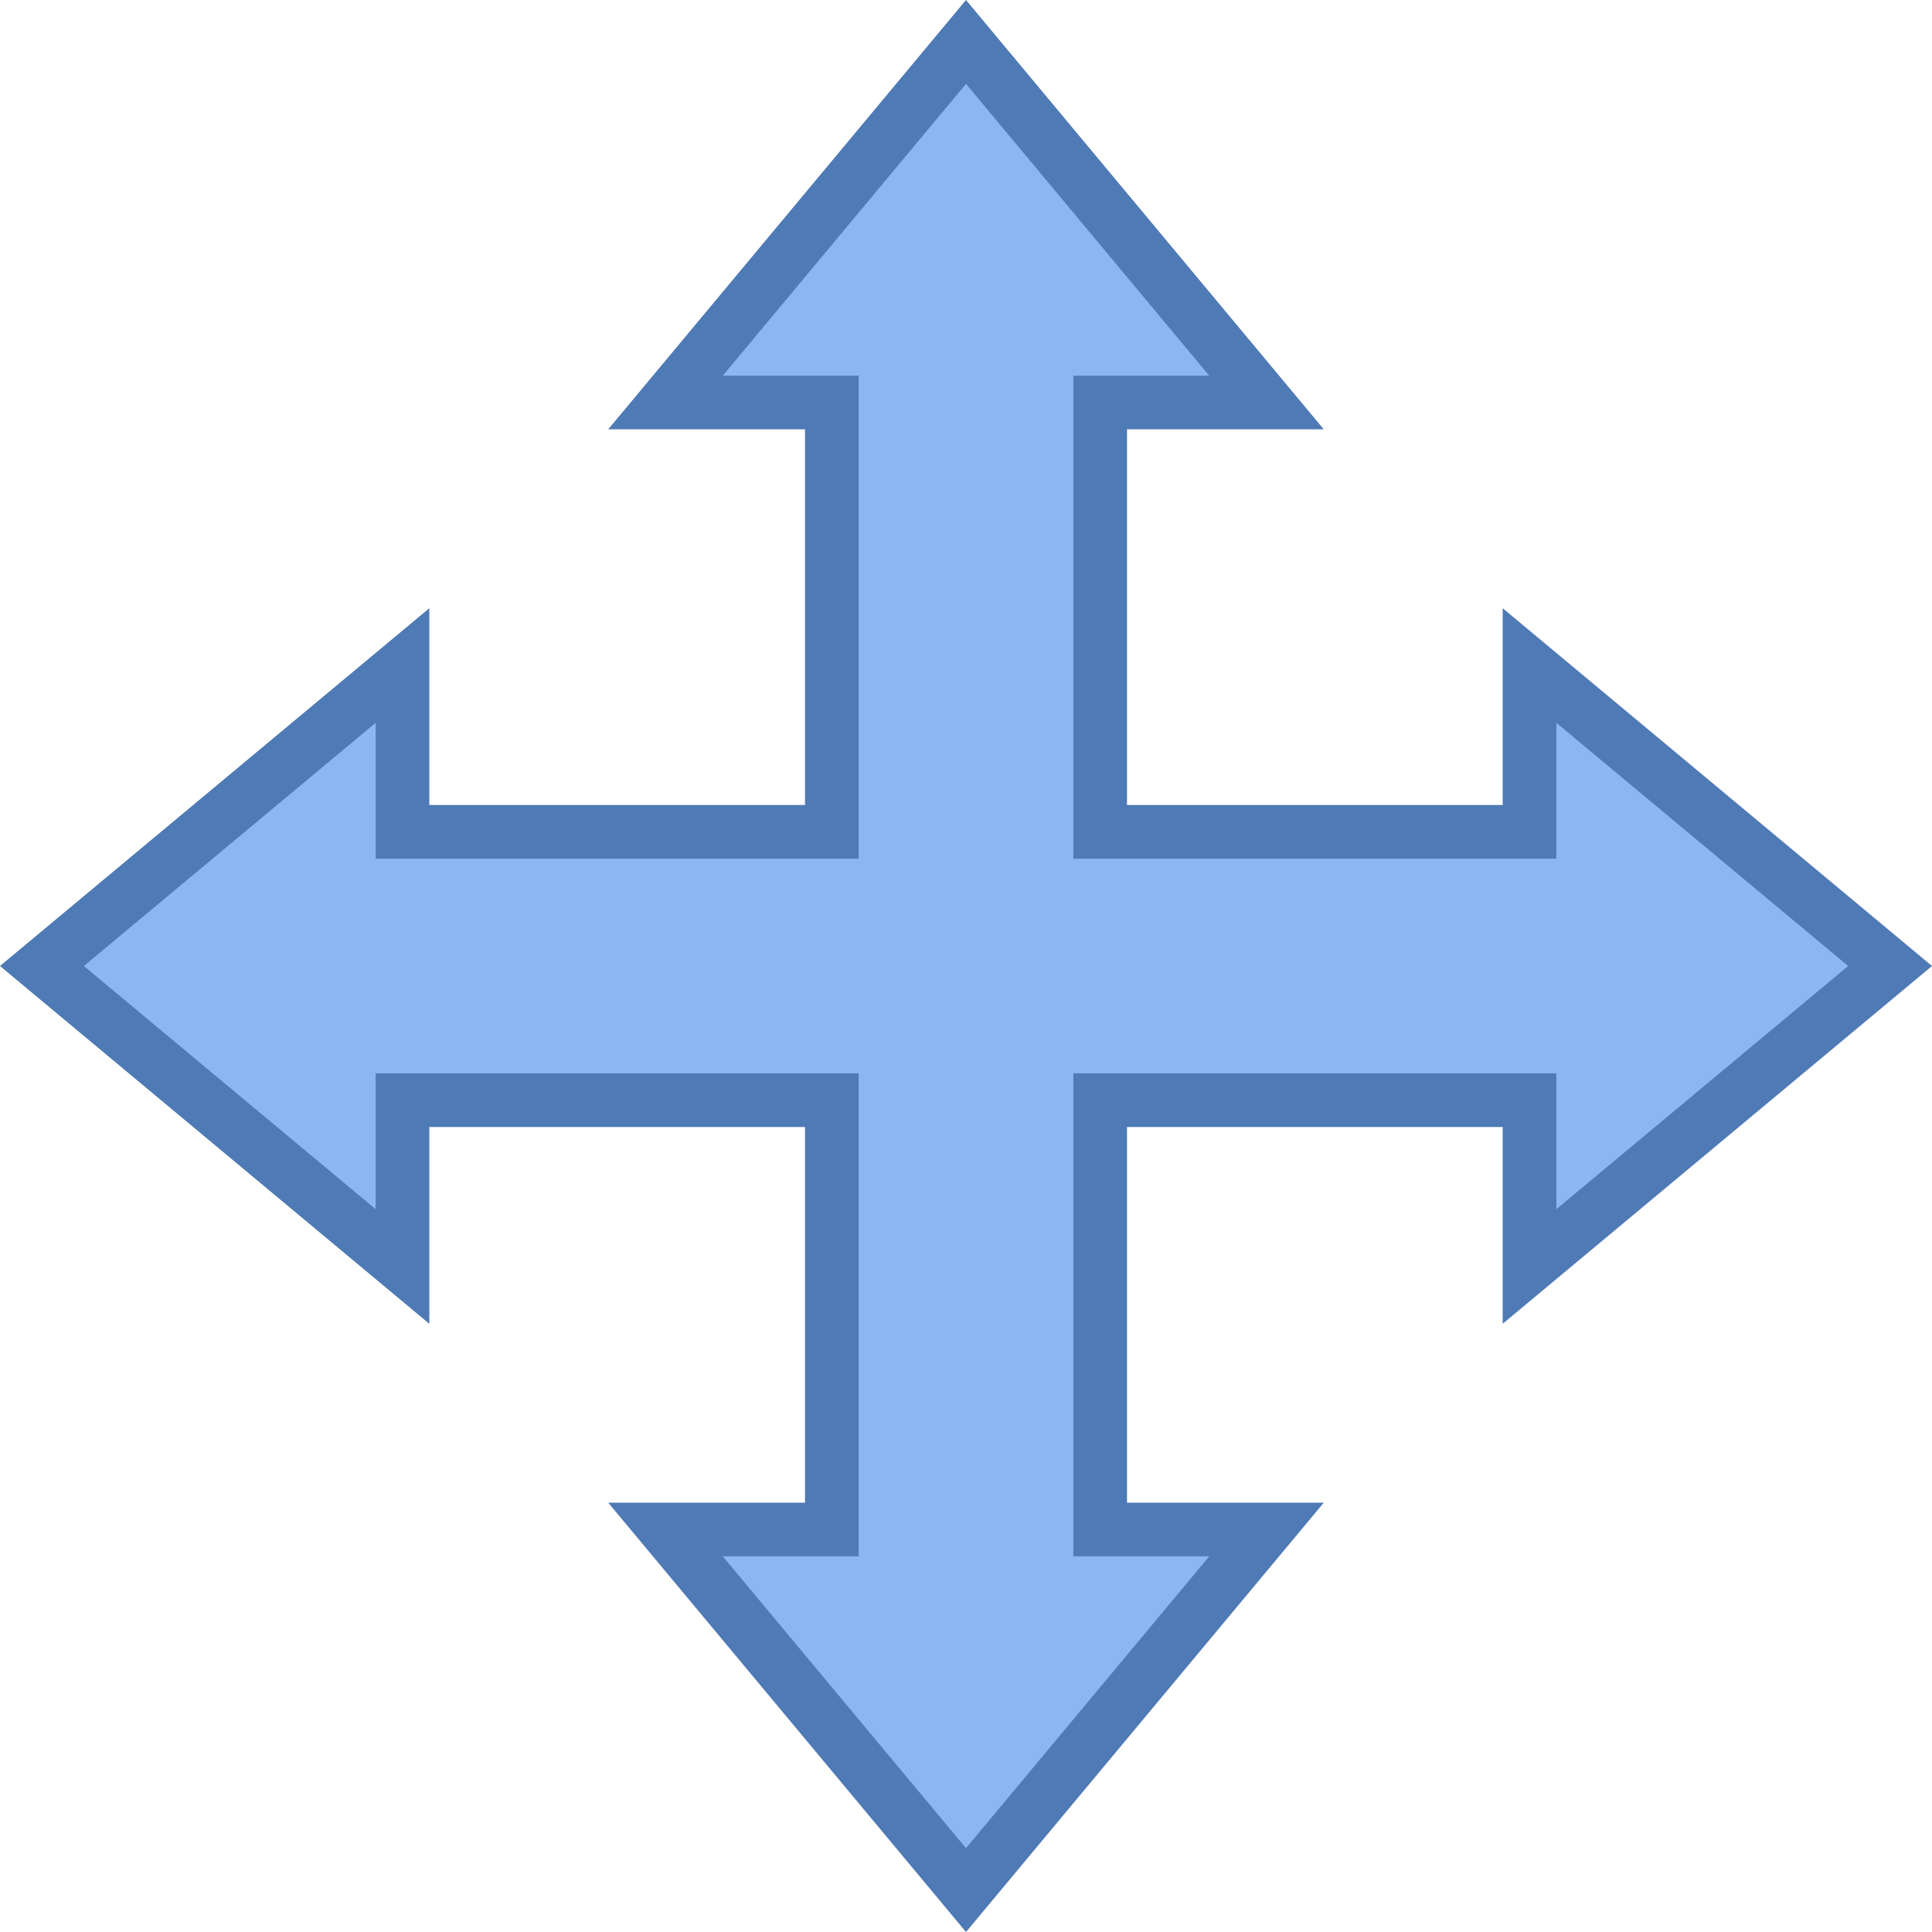 <?xml version="1.0" encoding="iso-8859-1"?>
<!-- Generator: Adobe Illustrator 22.0.1, SVG Export Plug-In . SVG Version: 6.00 Build 0)  -->
<svg version="1.1" id="Layer_1" xmlns="http://www.w3.org/2000/svg" xmlns:xlink="http://www.w3.org/1999/xlink" x="0px" y="0px"
	 viewBox="0 0 36 36" style="enable-background:new 0 0 36 36;" xml:space="preserve">
<g>
	<g>
		<polygon style="fill:#8BB7F0;" points="12.4,28.5 15.5,28.5 15.5,20.5 7.5,20.5 7.5,23.599 0.781,18 7.5,12.401 7.5,15.5 
			15.5,15.5 15.5,7.5 12.4,7.5 18,0.781 23.6,7.5 20.5,7.5 20.5,15.5 28.5,15.5 28.5,12.401 35.219,18 28.5,23.599 28.5,20.5 
			20.5,20.5 20.5,28.5 23.6,28.5 18,35.219 		"/>
	</g>
	<g>
		<path style="fill:#4E7AB5;" d="M18,1.562L22.532,7H21h-1v1v7v1h1h7h1v-1v-1.532L34.438,18L29,22.532V21v-1h-1h-7h-1v1v7v1h1h1.532
			L18,34.438L13.468,29H15h1v-1v-7v-1h-1H8H7v1v1.532L1.562,18L7,13.468V15v1h1h7h1v-1V8V7h-1h-1.532L18,1.562 M18,0l-6.667,8H15v7
			H8v-3.667L0,18l8,6.667V21h7v7h-3.667L18,36l6.667-8H21v-7h7v3.667L36,18l-8-6.667V15h-7V8h3.667L18,0L18,0z"/>
	</g>
</g>
</svg>
